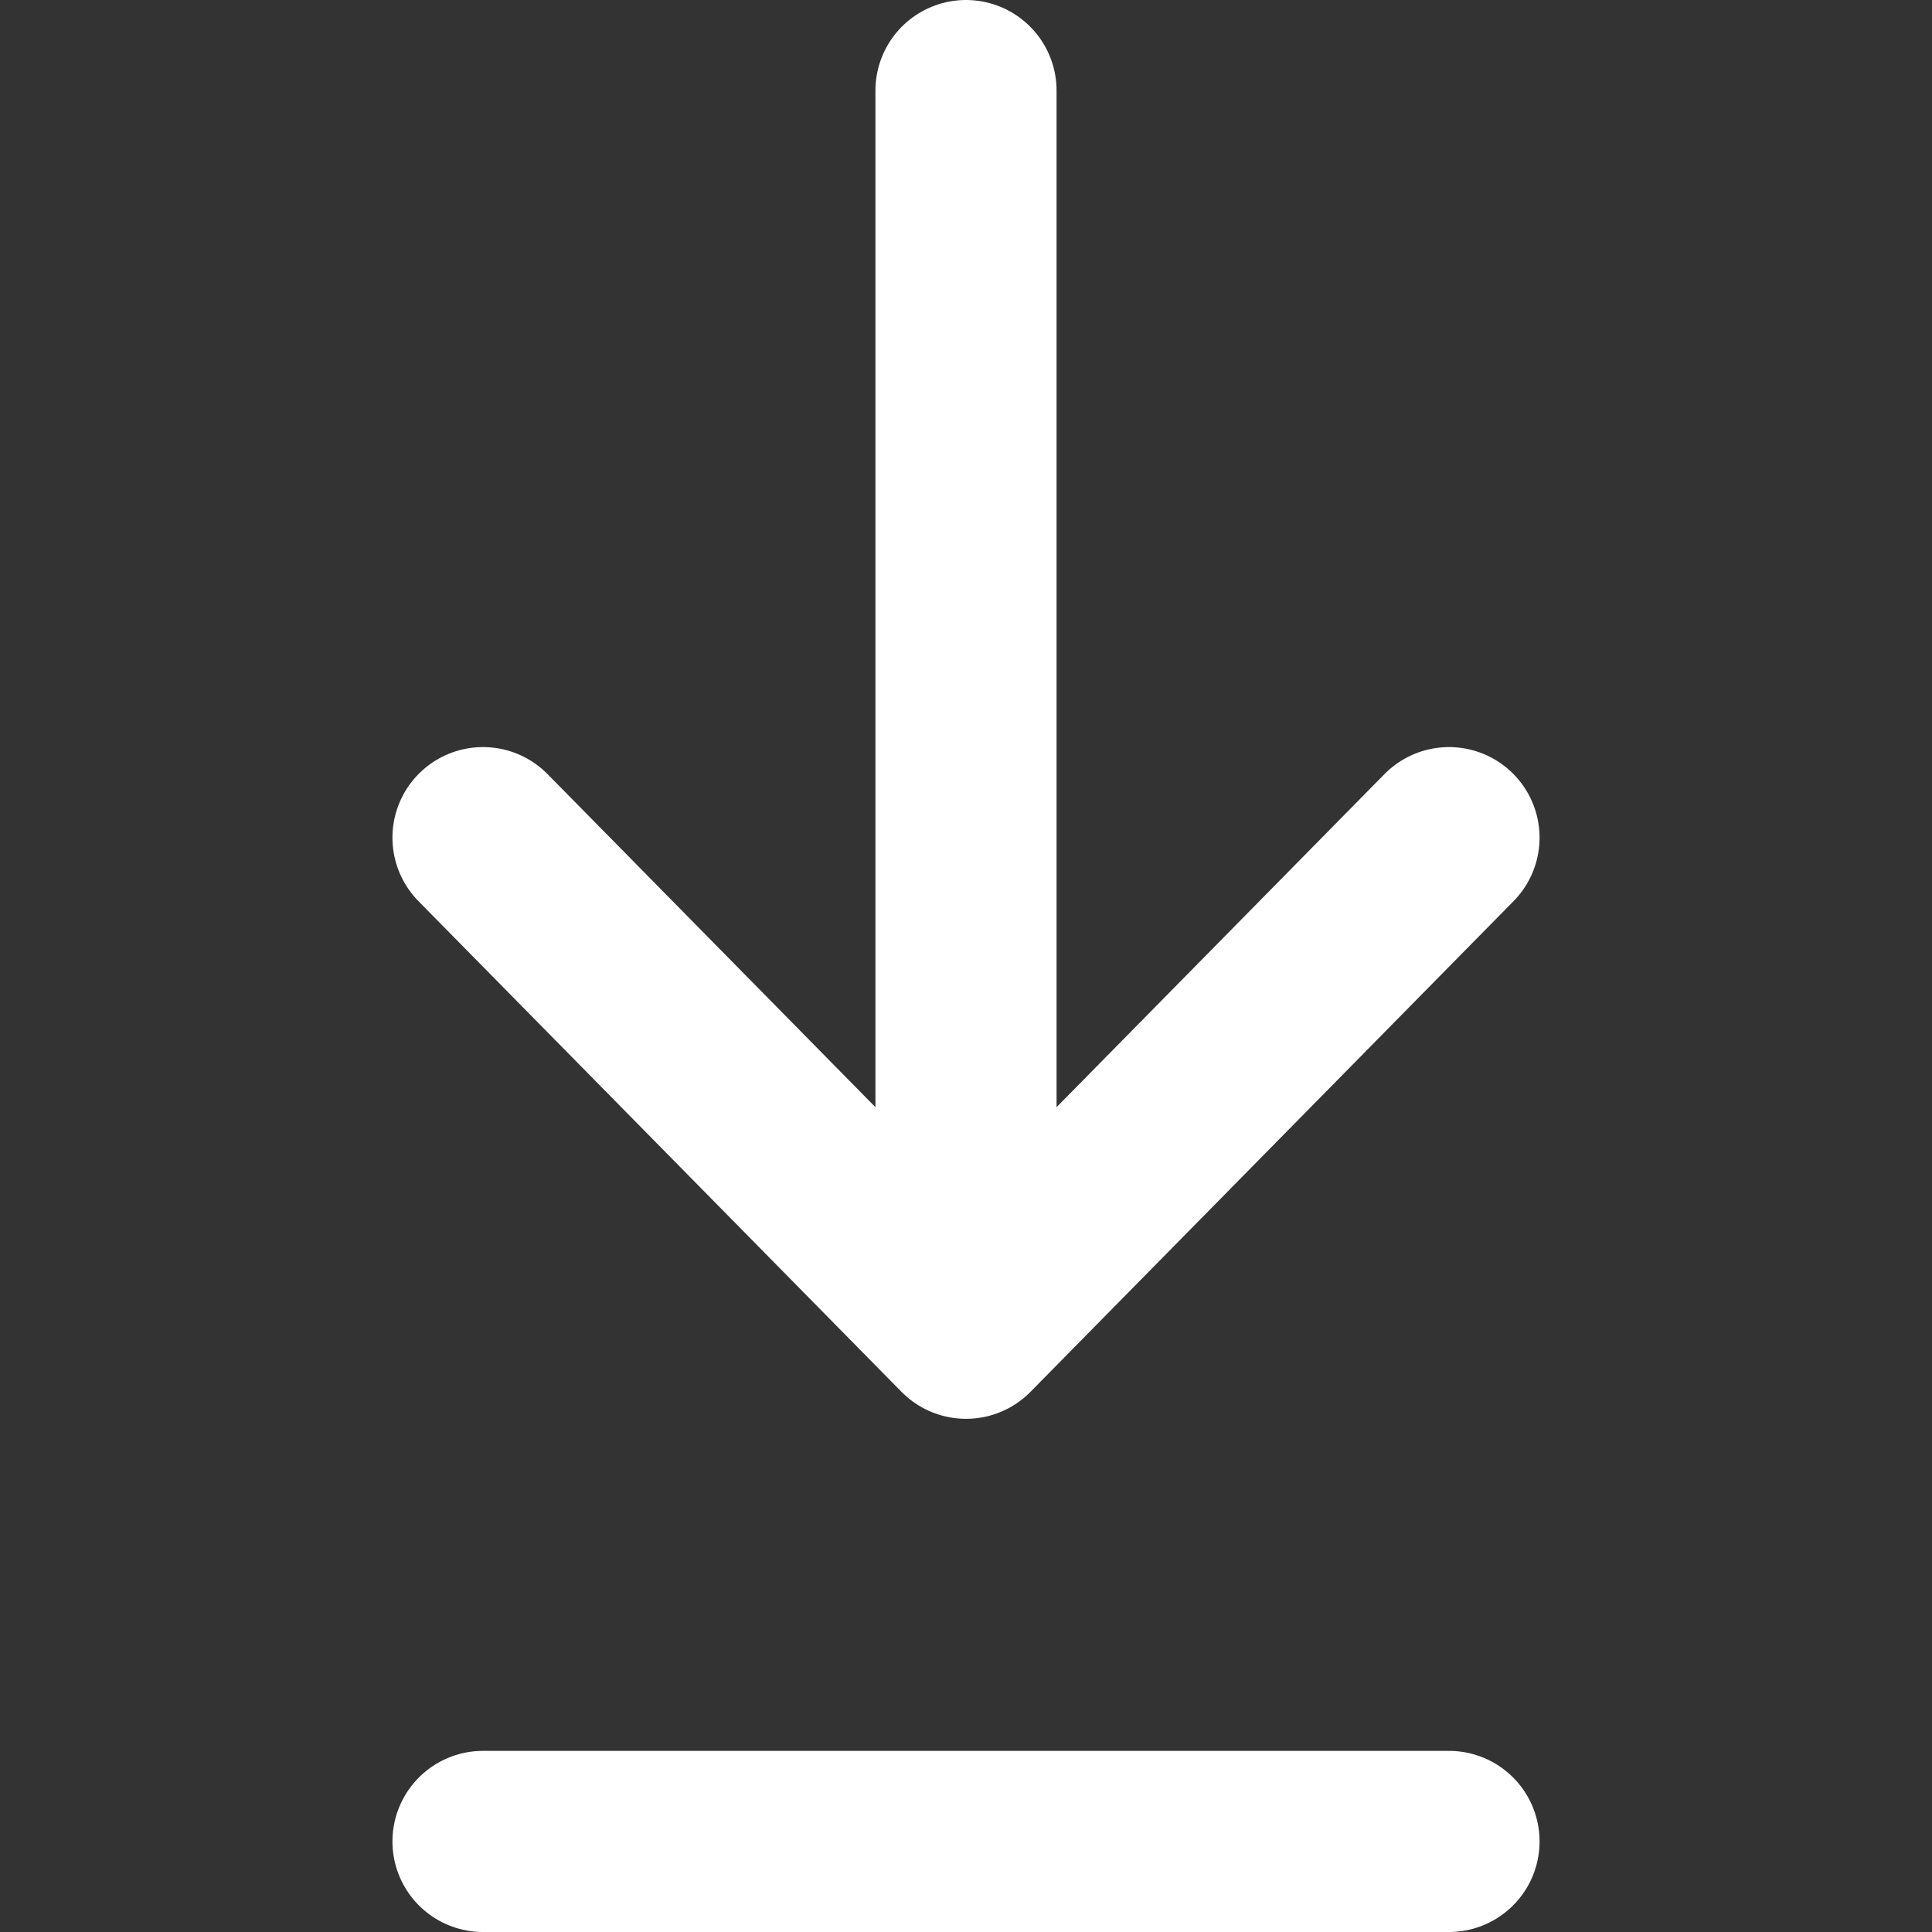 <svg width="16" height="16" viewBox="0 0 16 16" fill="none" xmlns="http://www.w3.org/2000/svg">
<rect x="0" y="0" width="16" height="16" fill="#333333" stroke="none"/>
<path d="M8 0.75V11M8 11L4 6.937M8 11L12 6.937" stroke="white" stroke-width="1.5" stroke-linecap="round" stroke-linejoin="round"/>
<path d="M4 15.25H12" stroke="white" stroke-width="1.5" stroke-linecap="round"/>
</svg>
